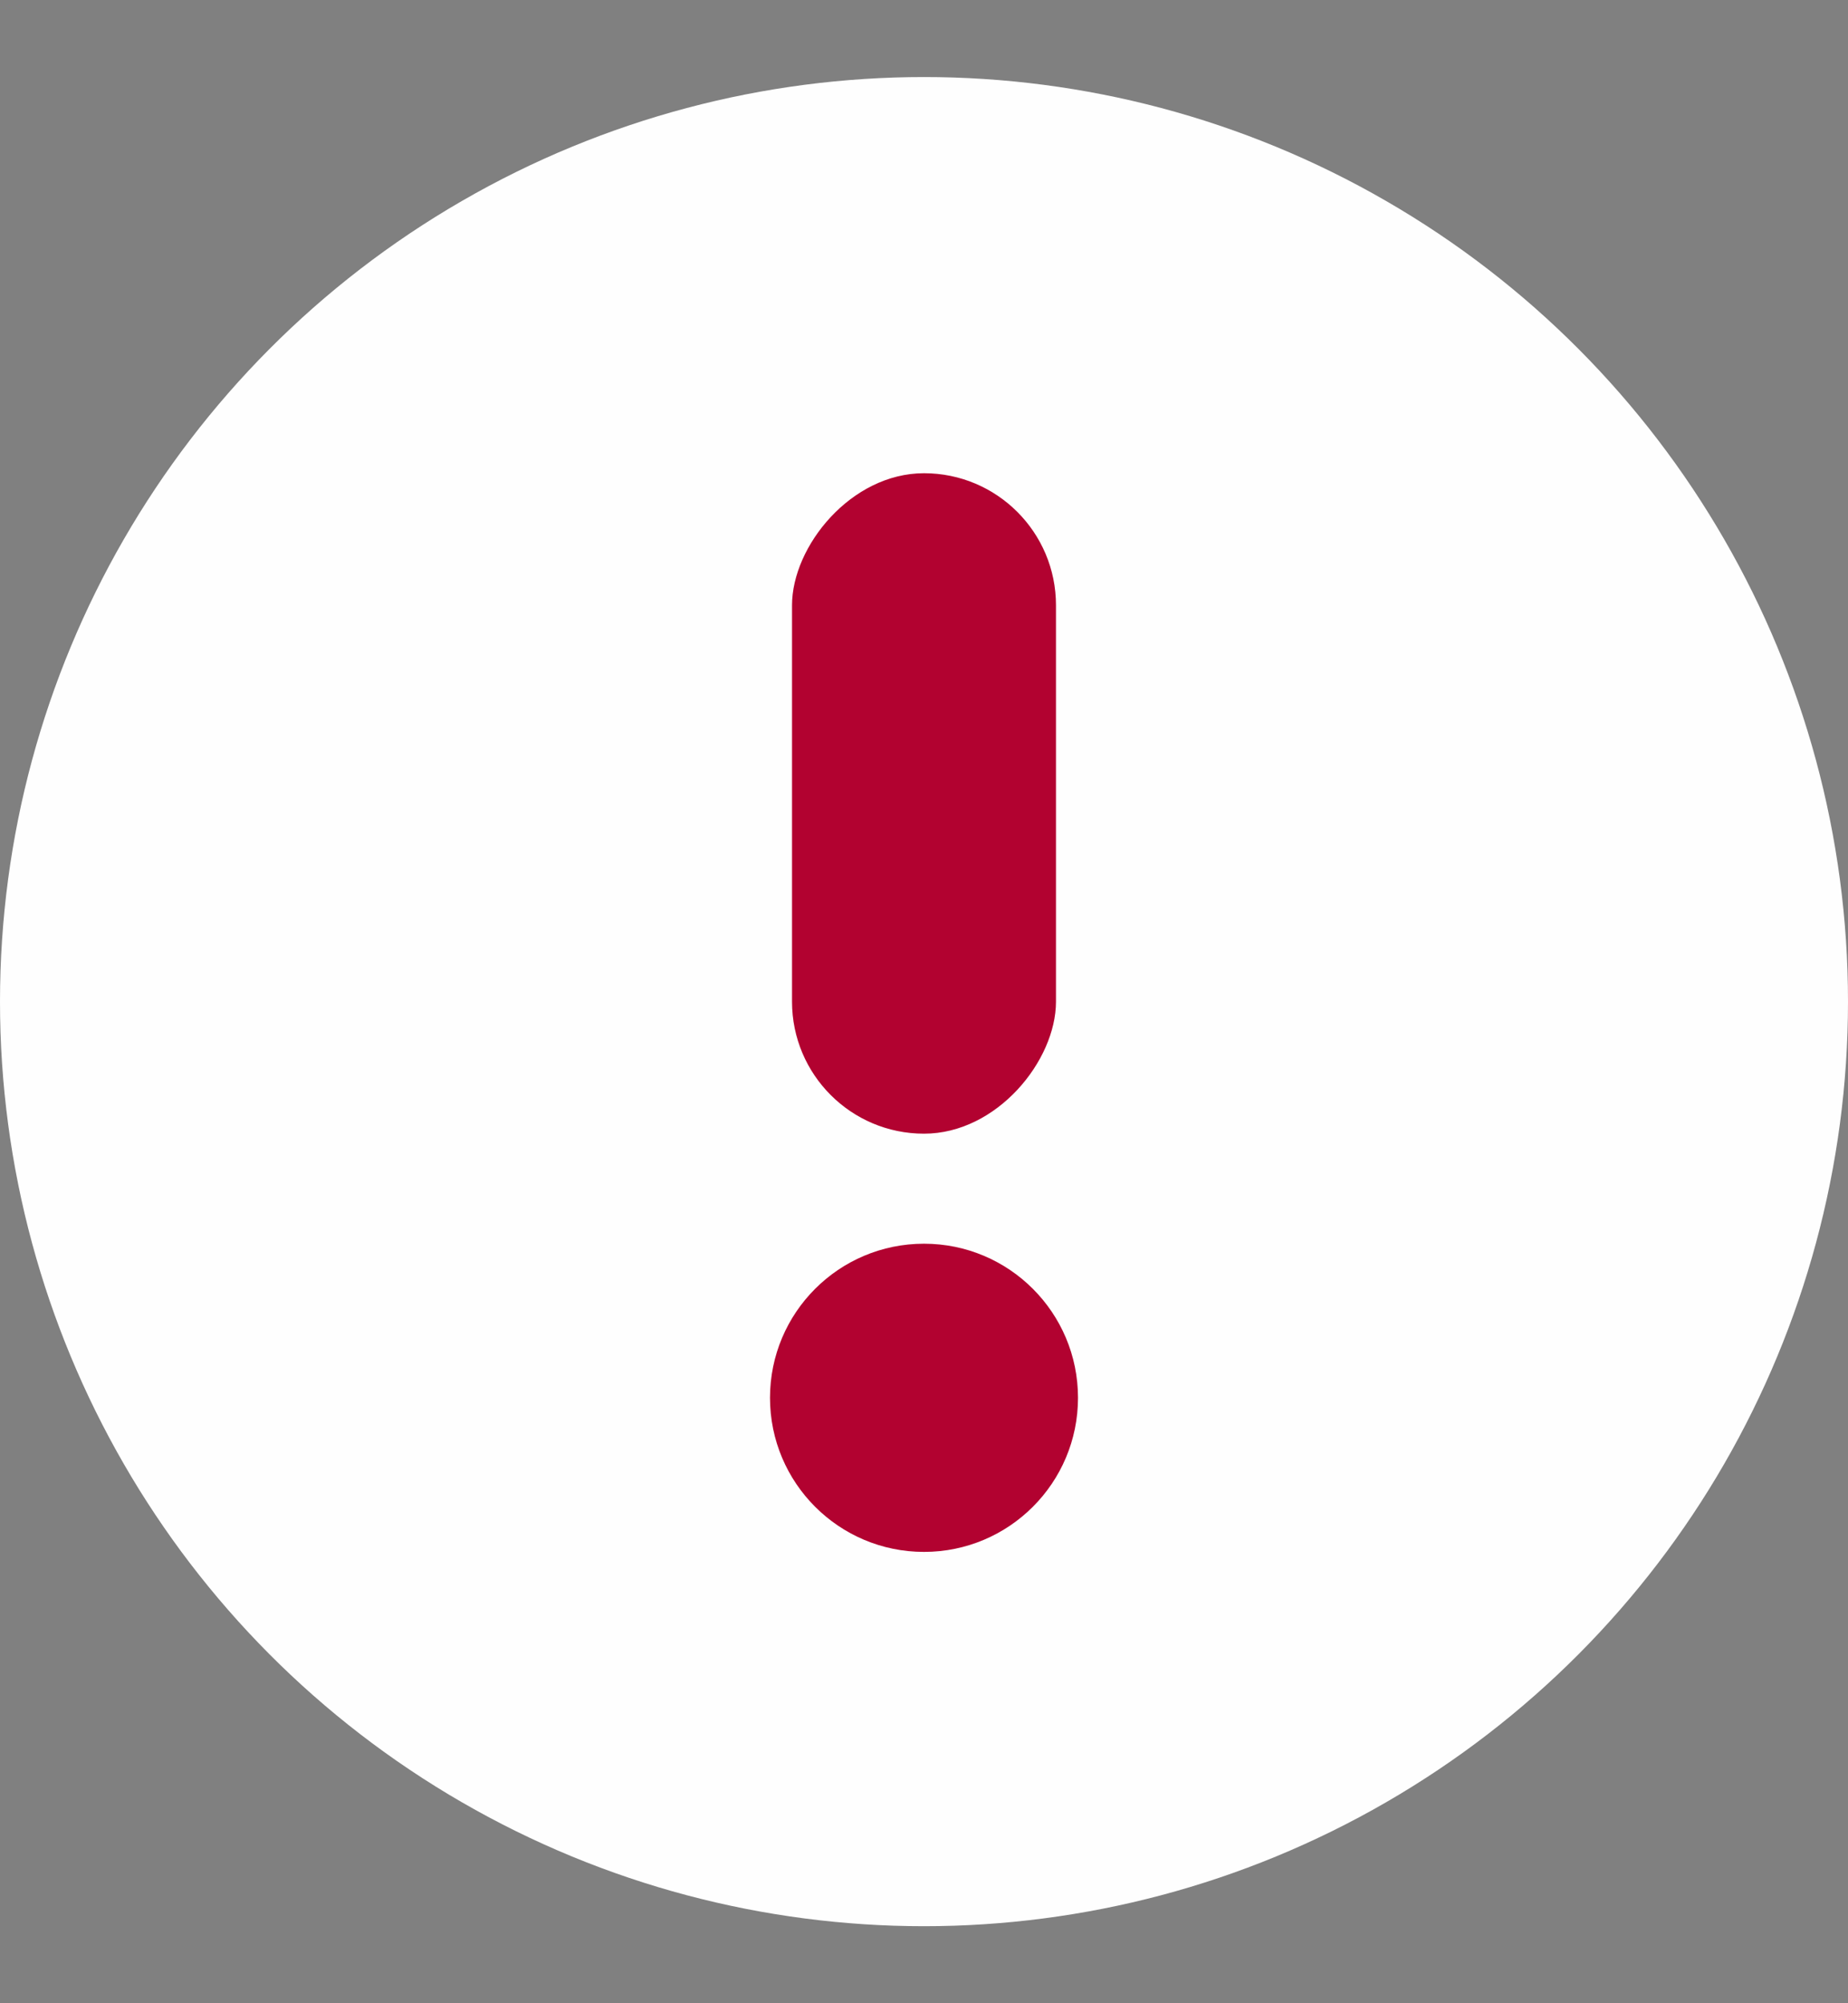 <svg width="12" height="13" xmlns="http://www.w3.org/2000/svg"><rect width="100%" height="100%" fill="#808080" stroke="none"/><g transform="translate(0 .5)" fill="none" fill-rule="evenodd"><circle fill="#FEFEFE" cx="6" cy="6" r="6"/><g transform="translate(5.143 2.571)" fill="#B20230"><rect transform="matrix(1 0 0 -1 0 4.286)" width="1.714" height="4.286" rx=".857"/><circle transform="matrix(1 0 0 -1 0 12)" cx=".857" cy="6" r="1"/></g></g></svg>